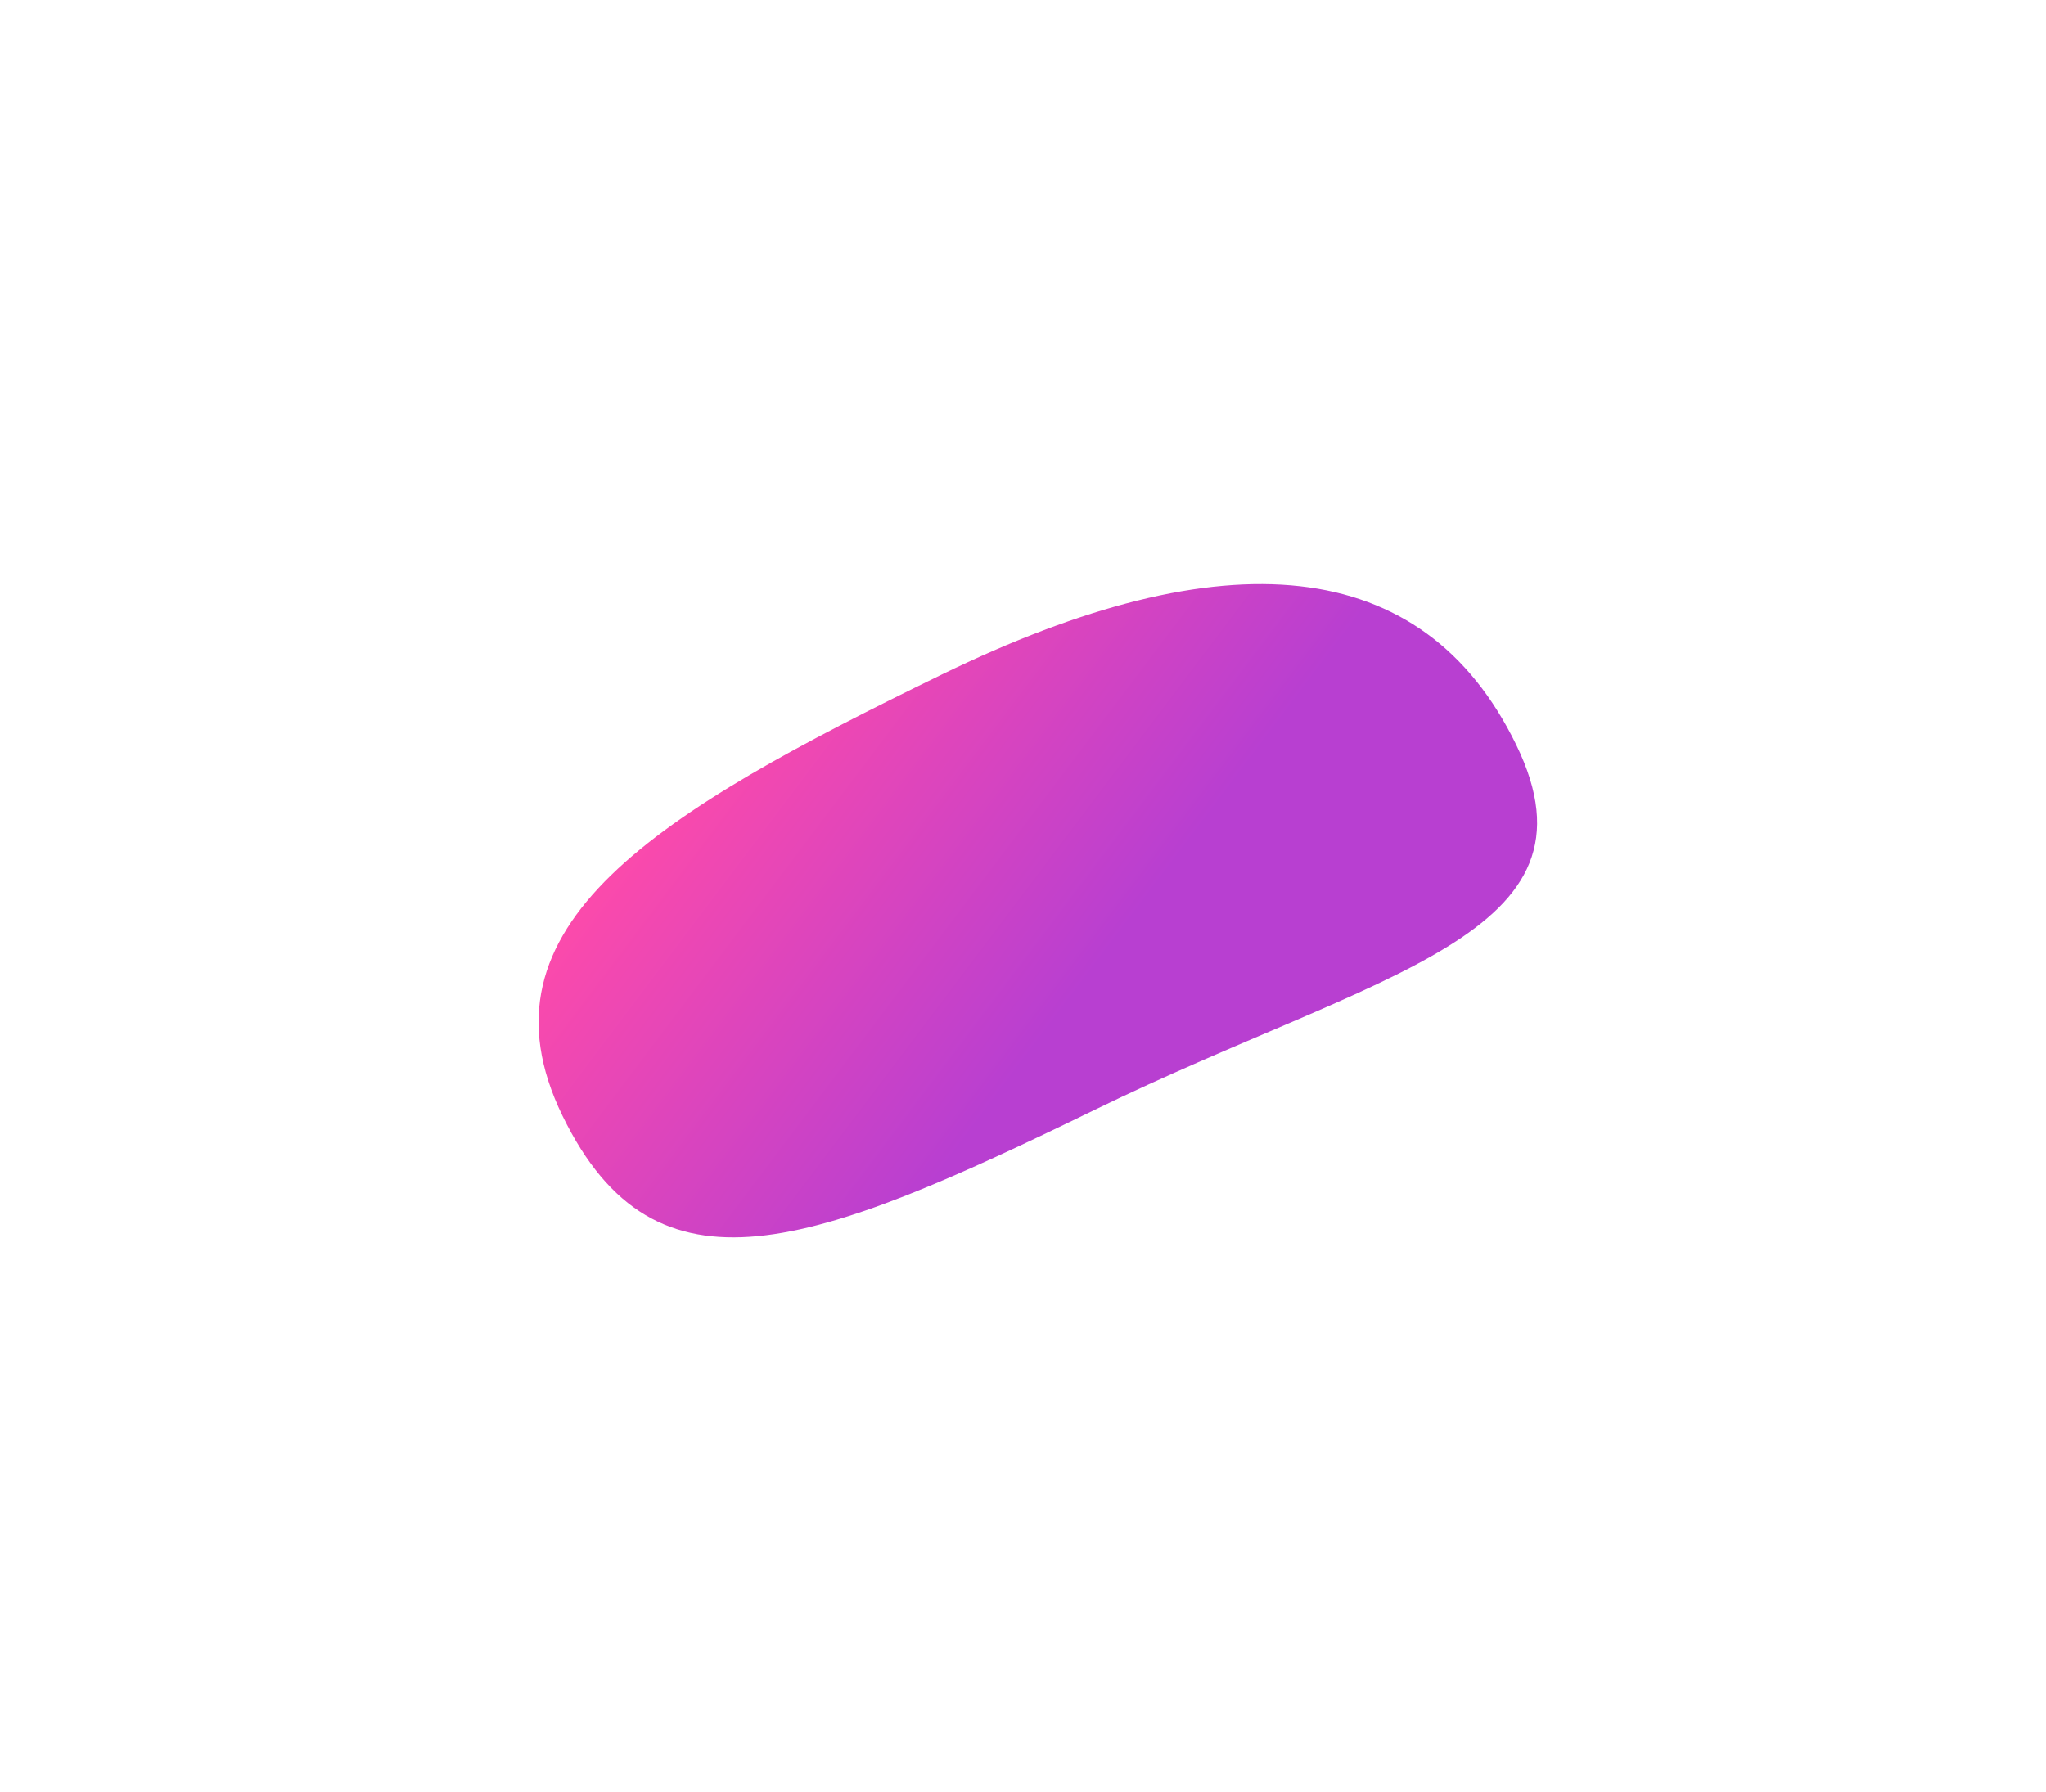 <svg xmlns="http://www.w3.org/2000/svg" xmlns:xlink="http://www.w3.org/1999/xlink" width="1188.172" height="1040.888" viewBox="0 0 1188.172 1040.888">
  <defs>
    <linearGradient id="linear-gradient" x1="-0.006" y1="0.795" x2="0.482" y2="0.318" gradientUnits="objectBoundingBox">
      <stop offset="0" stop-color="#fc4aab"/>
      <stop offset="1" stop-color="#b83fd1"/>
    </linearGradient>
  </defs>
  <path id="Path_18650" data-name="Path 18650" d="M432.767,23.476c123.611,0,83.528,129.9,83.528,312.577s-8.565,279.72-132.177,279.72S250.09,488.271,250.09,305.6,309.155,23.476,432.767,23.476Z" transform="matrix(0.438, 0.899, -0.899, 0.438, 712.022, 33.131)" fill="url(#linear-gradient)"/>
</svg>
